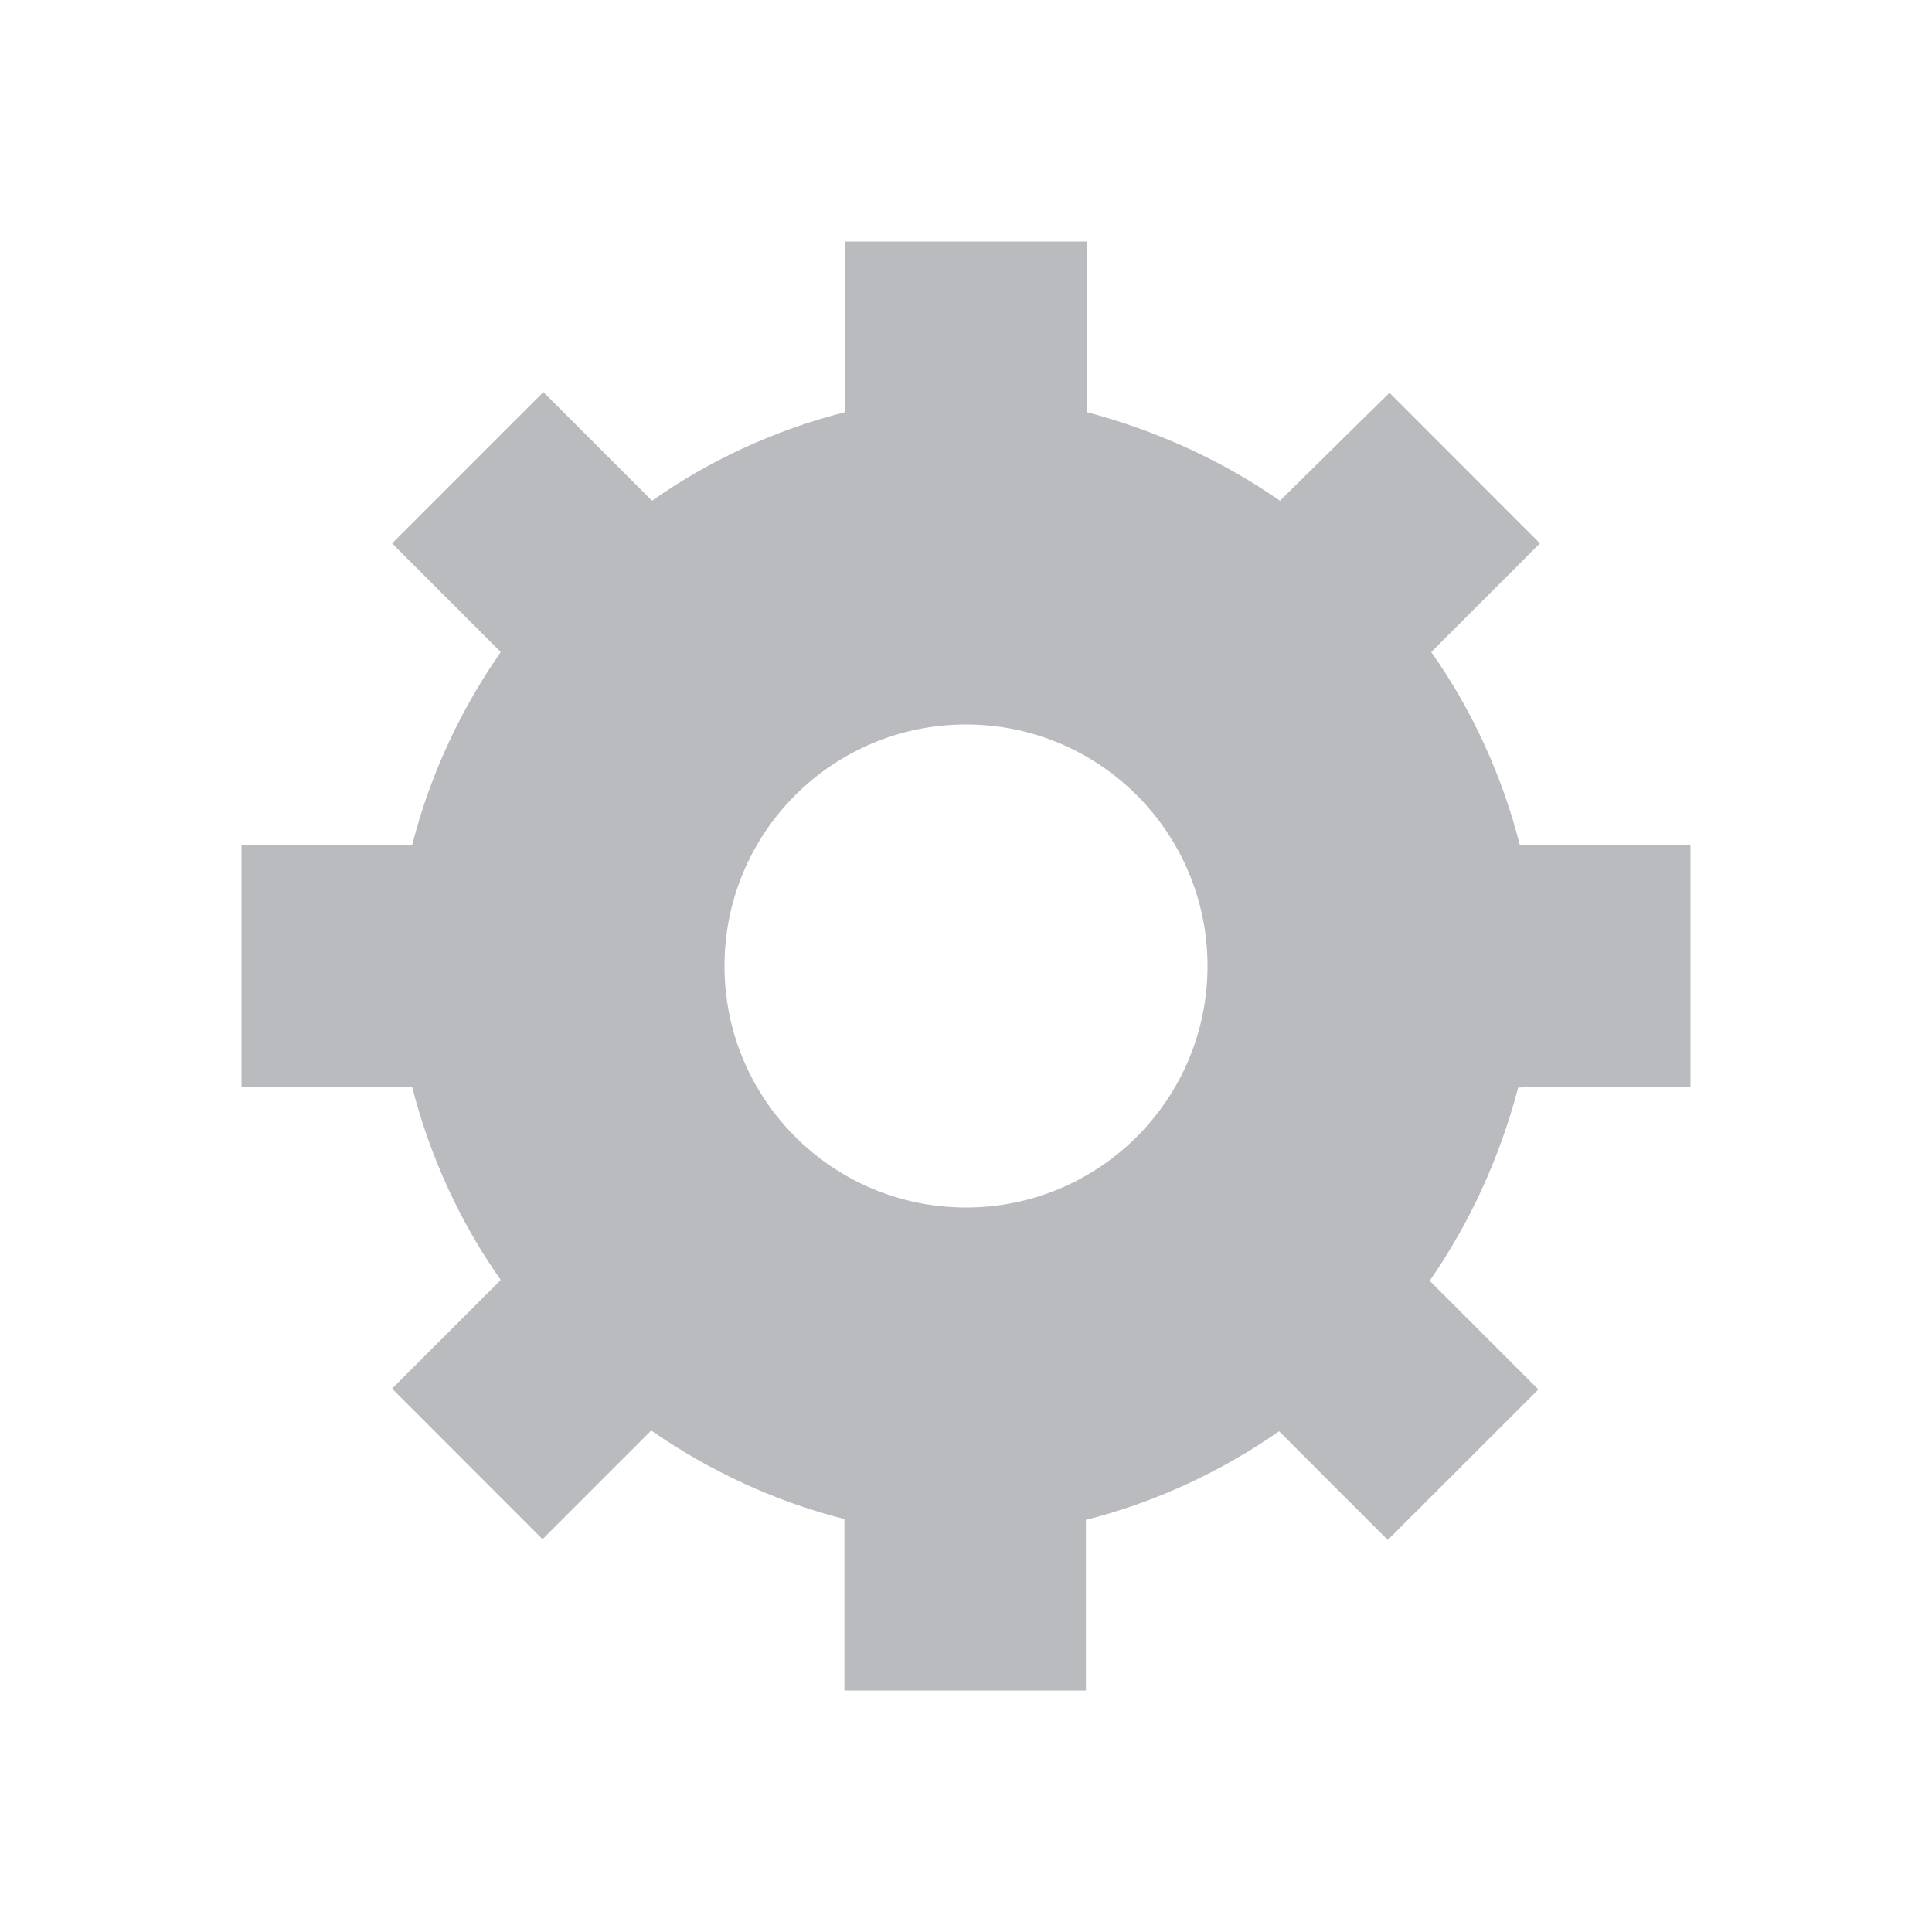 <svg xmlns:xlink="http://www.w3.org/1999/xlink" xmlns="http://www.w3.org/2000/svg" class="actionIcon-PgcMM2" aria-hidden="false" width="16" height="16" viewBox="0 0 16 16"><path fill="#B9BBBE" fill-rule="evenodd" clip-rule="evenodd" d="M14 7V9C14 9 12.587 9 12.573 9.007C12.42 9.587 12.173 10.127 11.84 10.607L12.74 11.507L11.493 12.753L10.593 11.853C10.113 12.187 9.573 12.44 8.993 12.587V14H6.993V12.58C6.413 12.433 5.873 12.18 5.393 11.847L4.493 12.747L3.247 11.5L4.147 10.6C3.813 10.127 3.56 9.58 3.413 9H2V7H3.413C3.56 6.42 3.813 5.88 4.147 5.4L3.247 4.5L4.5 3.247L5.4 4.147C5.873 3.813 6.42 3.56 7 3.413V2H9V3.413C9.58 3.567 10.12 3.813 10.6 4.147L11.507 3.253L12.753 4.5L11.853 5.4C12.187 5.873 12.44 6.42 12.587 7H14ZM8 10C9.105 10 10 9.105 10 8C10 6.895 9.105 6 8 6C6.895 6 6 6.895 6 8C6 9.105 6.895 10 8 10Z"></path></svg>